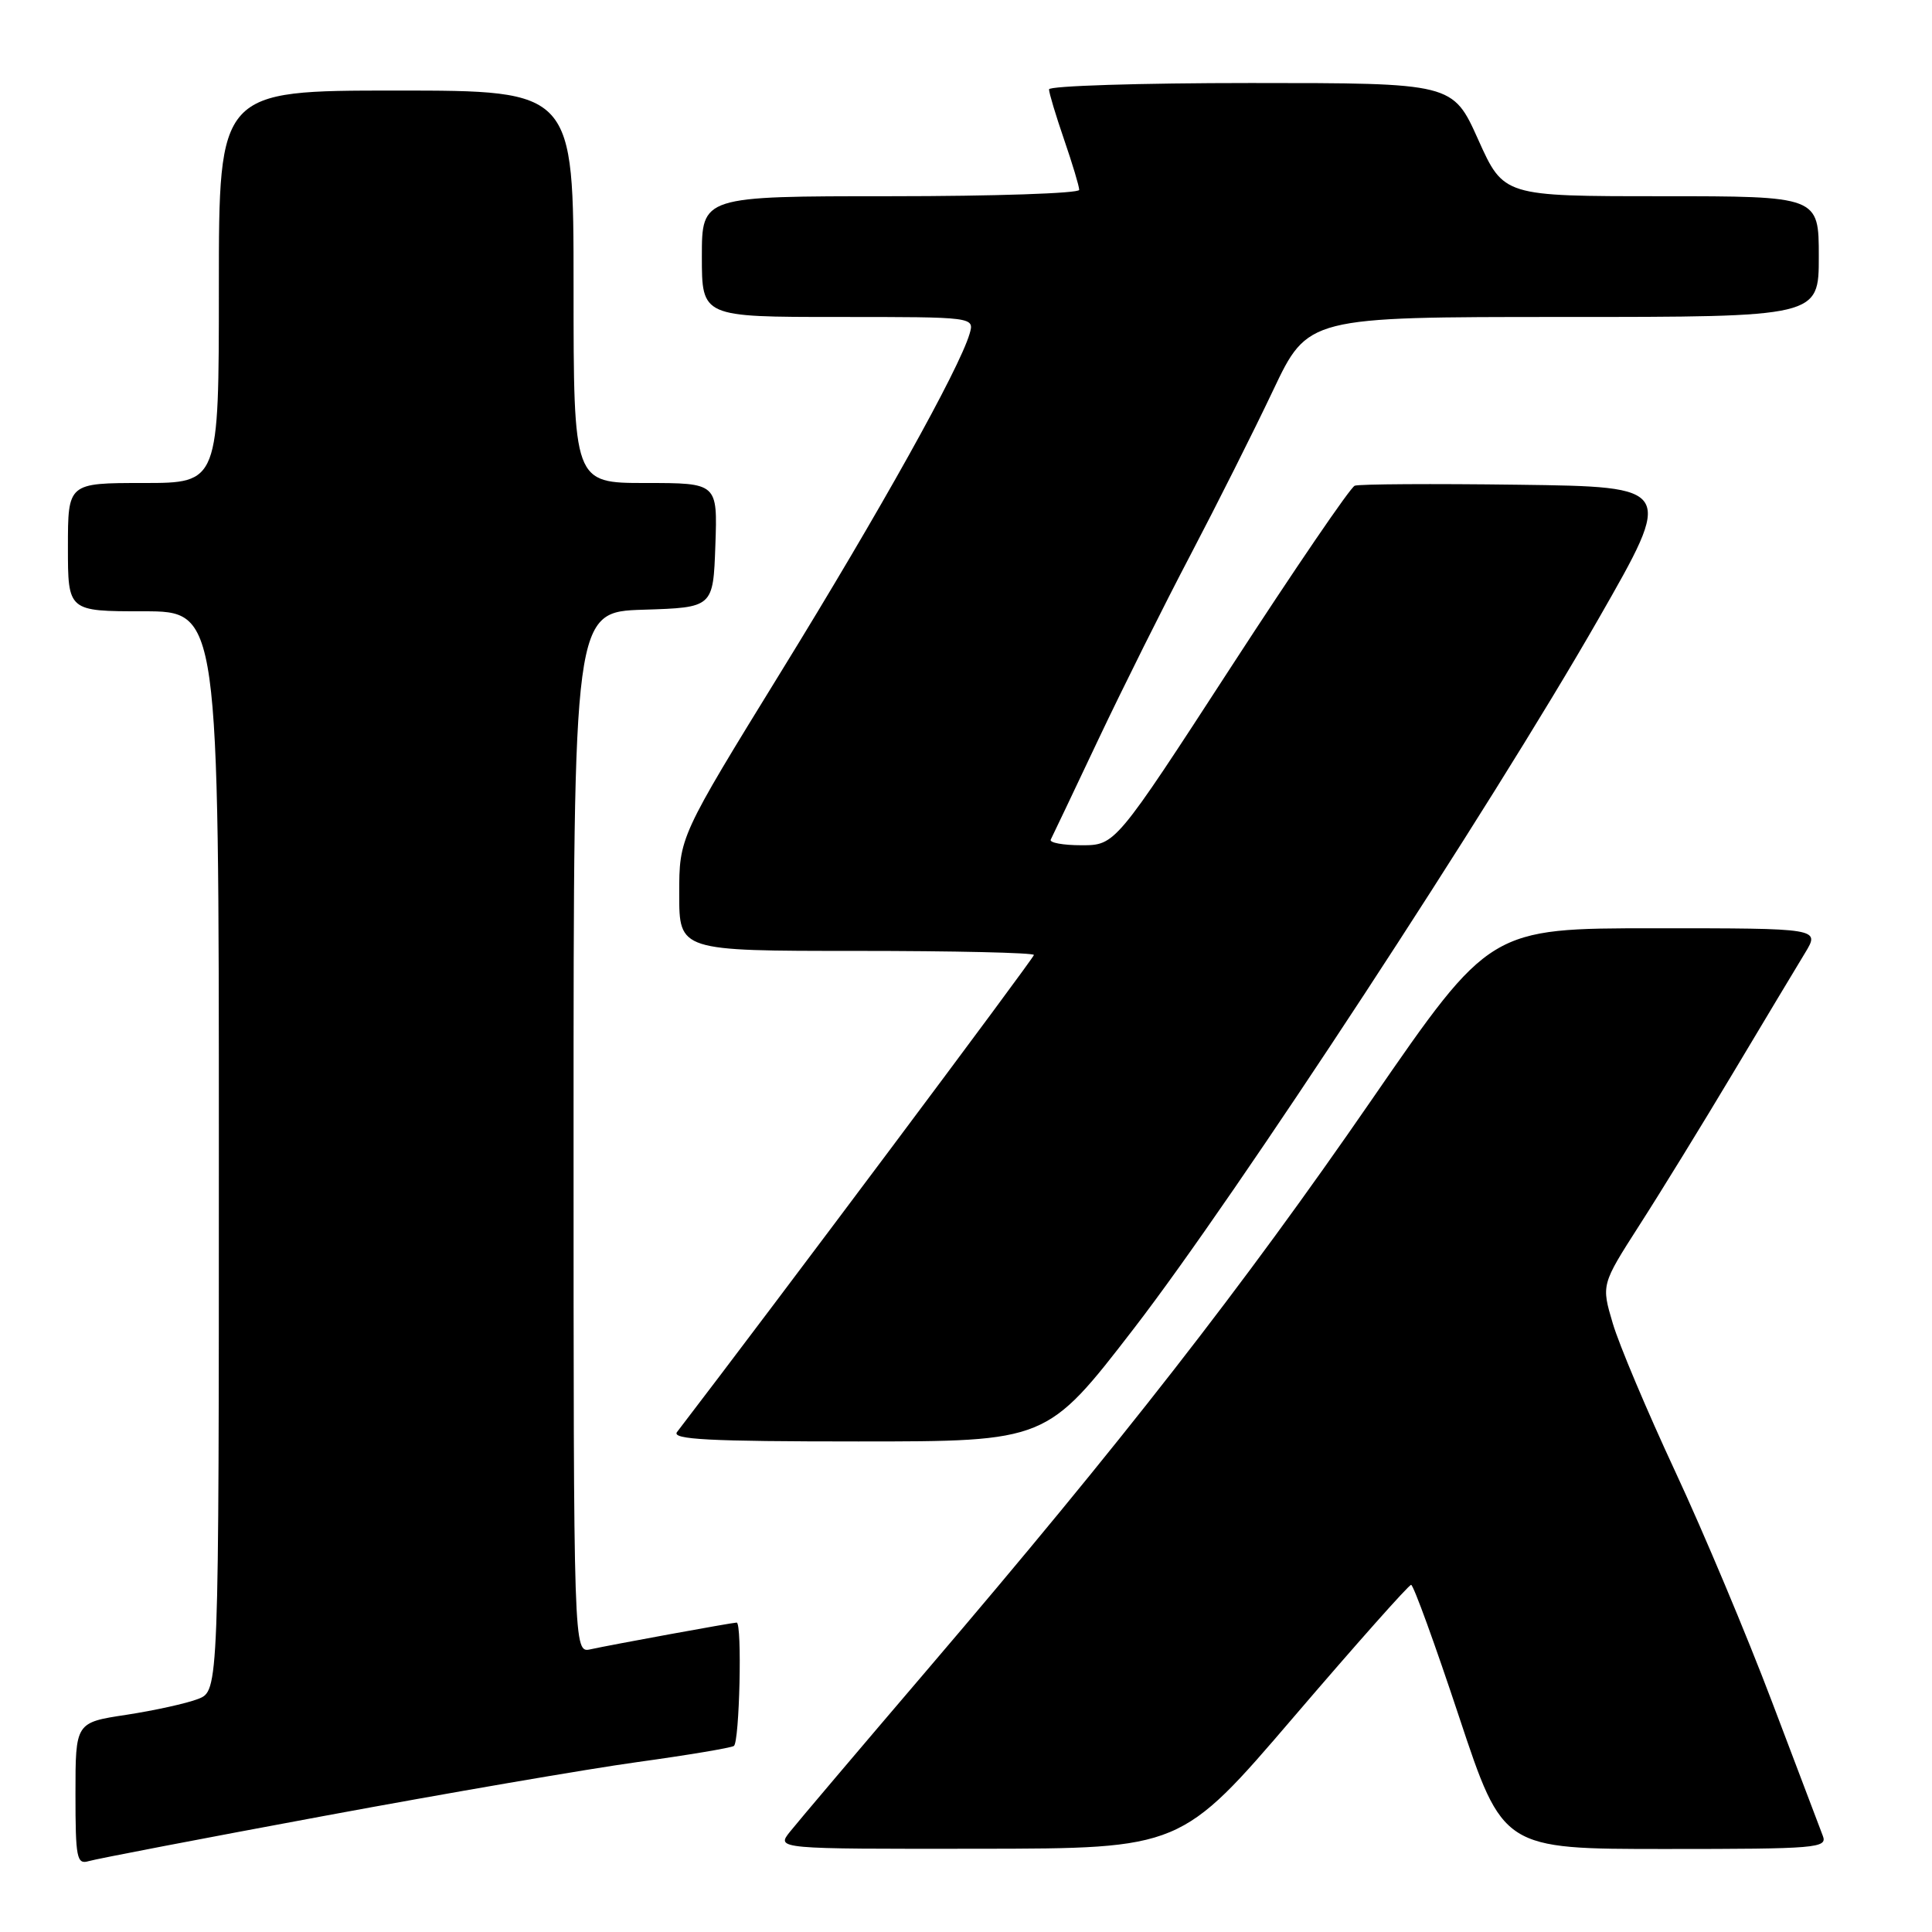 <?xml version="1.0" encoding="UTF-8" standalone="no"?>
<!DOCTYPE svg PUBLIC "-//W3C//DTD SVG 1.1//EN" "http://www.w3.org/Graphics/SVG/1.1/DTD/svg11.dtd" >
<svg xmlns="http://www.w3.org/2000/svg" xmlns:xlink="http://www.w3.org/1999/xlink" version="1.1" viewBox="0 0 256 256">
 <g >
 <path fill="currentColor"
d=" M 43.00 240.61 C 59.23 237.60 77.90 234.39 84.49 233.48 C 91.08 232.57 96.82 231.61 97.24 231.35 C 97.99 230.89 98.36 215.00 97.61 215.00 C 97.05 215.00 80.92 217.95 78.25 218.54 C 76.00 219.04 76.00 219.04 76.00 150.06 C 76.00 81.08 76.00 81.08 85.25 80.79 C 94.50 80.50 94.50 80.50 94.79 72.25 C 95.08 64.00 95.08 64.00 85.54 64.00 C 76.00 64.00 76.00 64.00 76.00 38.00 C 76.00 12.00 76.00 12.00 52.50 12.00 C 29.00 12.00 29.00 12.00 29.00 38.00 C 29.00 64.00 29.00 64.00 19.00 64.00 C 9.00 64.00 9.00 64.00 9.00 72.50 C 9.00 81.00 9.00 81.00 19.00 81.00 C 29.00 81.00 29.00 81.00 29.00 152.52 C 29.00 224.05 29.00 224.05 26.25 225.12 C 24.74 225.71 20.46 226.65 16.75 227.22 C 10.00 228.24 10.00 228.24 10.00 237.69 C 10.00 246.22 10.17 247.08 11.75 246.61 C 12.71 246.32 26.77 243.62 43.00 240.61 Z  M 171.46 227.47 C 179.69 217.86 186.67 210.00 186.98 210.00 C 187.29 210.00 190.15 217.88 193.34 227.50 C 199.15 245.00 199.15 245.00 220.68 245.00 C 240.78 245.00 242.17 244.88 241.53 243.25 C 241.16 242.29 238.13 234.30 234.80 225.50 C 231.47 216.70 225.70 202.97 221.98 194.99 C 218.26 187.00 214.53 178.17 213.70 175.35 C 212.18 170.23 212.18 170.23 217.22 162.36 C 220.00 158.04 225.63 148.88 229.74 142.00 C 233.85 135.12 238.10 128.04 239.19 126.25 C 241.16 123.00 241.16 123.00 219.30 123.00 C 197.43 123.00 197.43 123.00 181.74 145.75 C 164.66 170.53 148.54 191.20 123.00 221.10 C 113.92 231.73 105.68 241.45 104.68 242.71 C 102.85 245.00 102.85 245.00 129.68 244.97 C 156.50 244.94 156.50 244.94 171.46 227.47 Z  M 150.24 176.04 C 163.80 158.46 197.53 106.95 211.81 82.00 C 221.83 64.50 221.83 64.50 201.19 64.23 C 189.84 64.08 180.08 64.14 179.51 64.36 C 178.93 64.58 171.56 75.39 163.12 88.38 C 147.78 112.00 147.78 112.00 143.30 112.00 C 140.85 112.00 139.01 111.66 139.23 111.25 C 139.44 110.84 142.28 104.88 145.53 98.00 C 148.79 91.12 154.29 80.10 157.76 73.50 C 161.22 66.90 166.14 57.11 168.68 51.75 C 173.30 42.00 173.30 42.00 207.15 42.00 C 241.00 42.00 241.00 42.00 241.00 34.00 C 241.00 26.00 241.00 26.00 220.12 26.00 C 199.24 26.00 199.24 26.00 195.87 18.50 C 192.50 11.00 192.50 11.00 165.75 11.00 C 151.04 11.00 139.00 11.38 139.00 11.84 C 139.00 12.31 139.90 15.30 141.00 18.50 C 142.10 21.70 143.00 24.69 143.00 25.16 C 143.00 25.62 131.75 26.00 118.00 26.00 C 93.00 26.00 93.00 26.00 93.00 34.00 C 93.00 42.00 93.00 42.00 111.07 42.00 C 129.13 42.00 129.13 42.00 128.47 44.25 C 127.07 48.96 116.60 67.73 103.55 88.91 C 90.00 110.92 90.00 110.92 90.00 118.46 C 90.00 126.00 90.00 126.00 113.50 126.00 C 126.43 126.00 137.00 126.24 137.00 126.54 C 137.00 126.94 102.36 173.25 89.71 189.75 C 88.95 190.74 93.91 191.00 113.73 191.00 C 138.70 191.00 138.70 191.00 150.24 176.04 Z "/>
</g>
</svg>